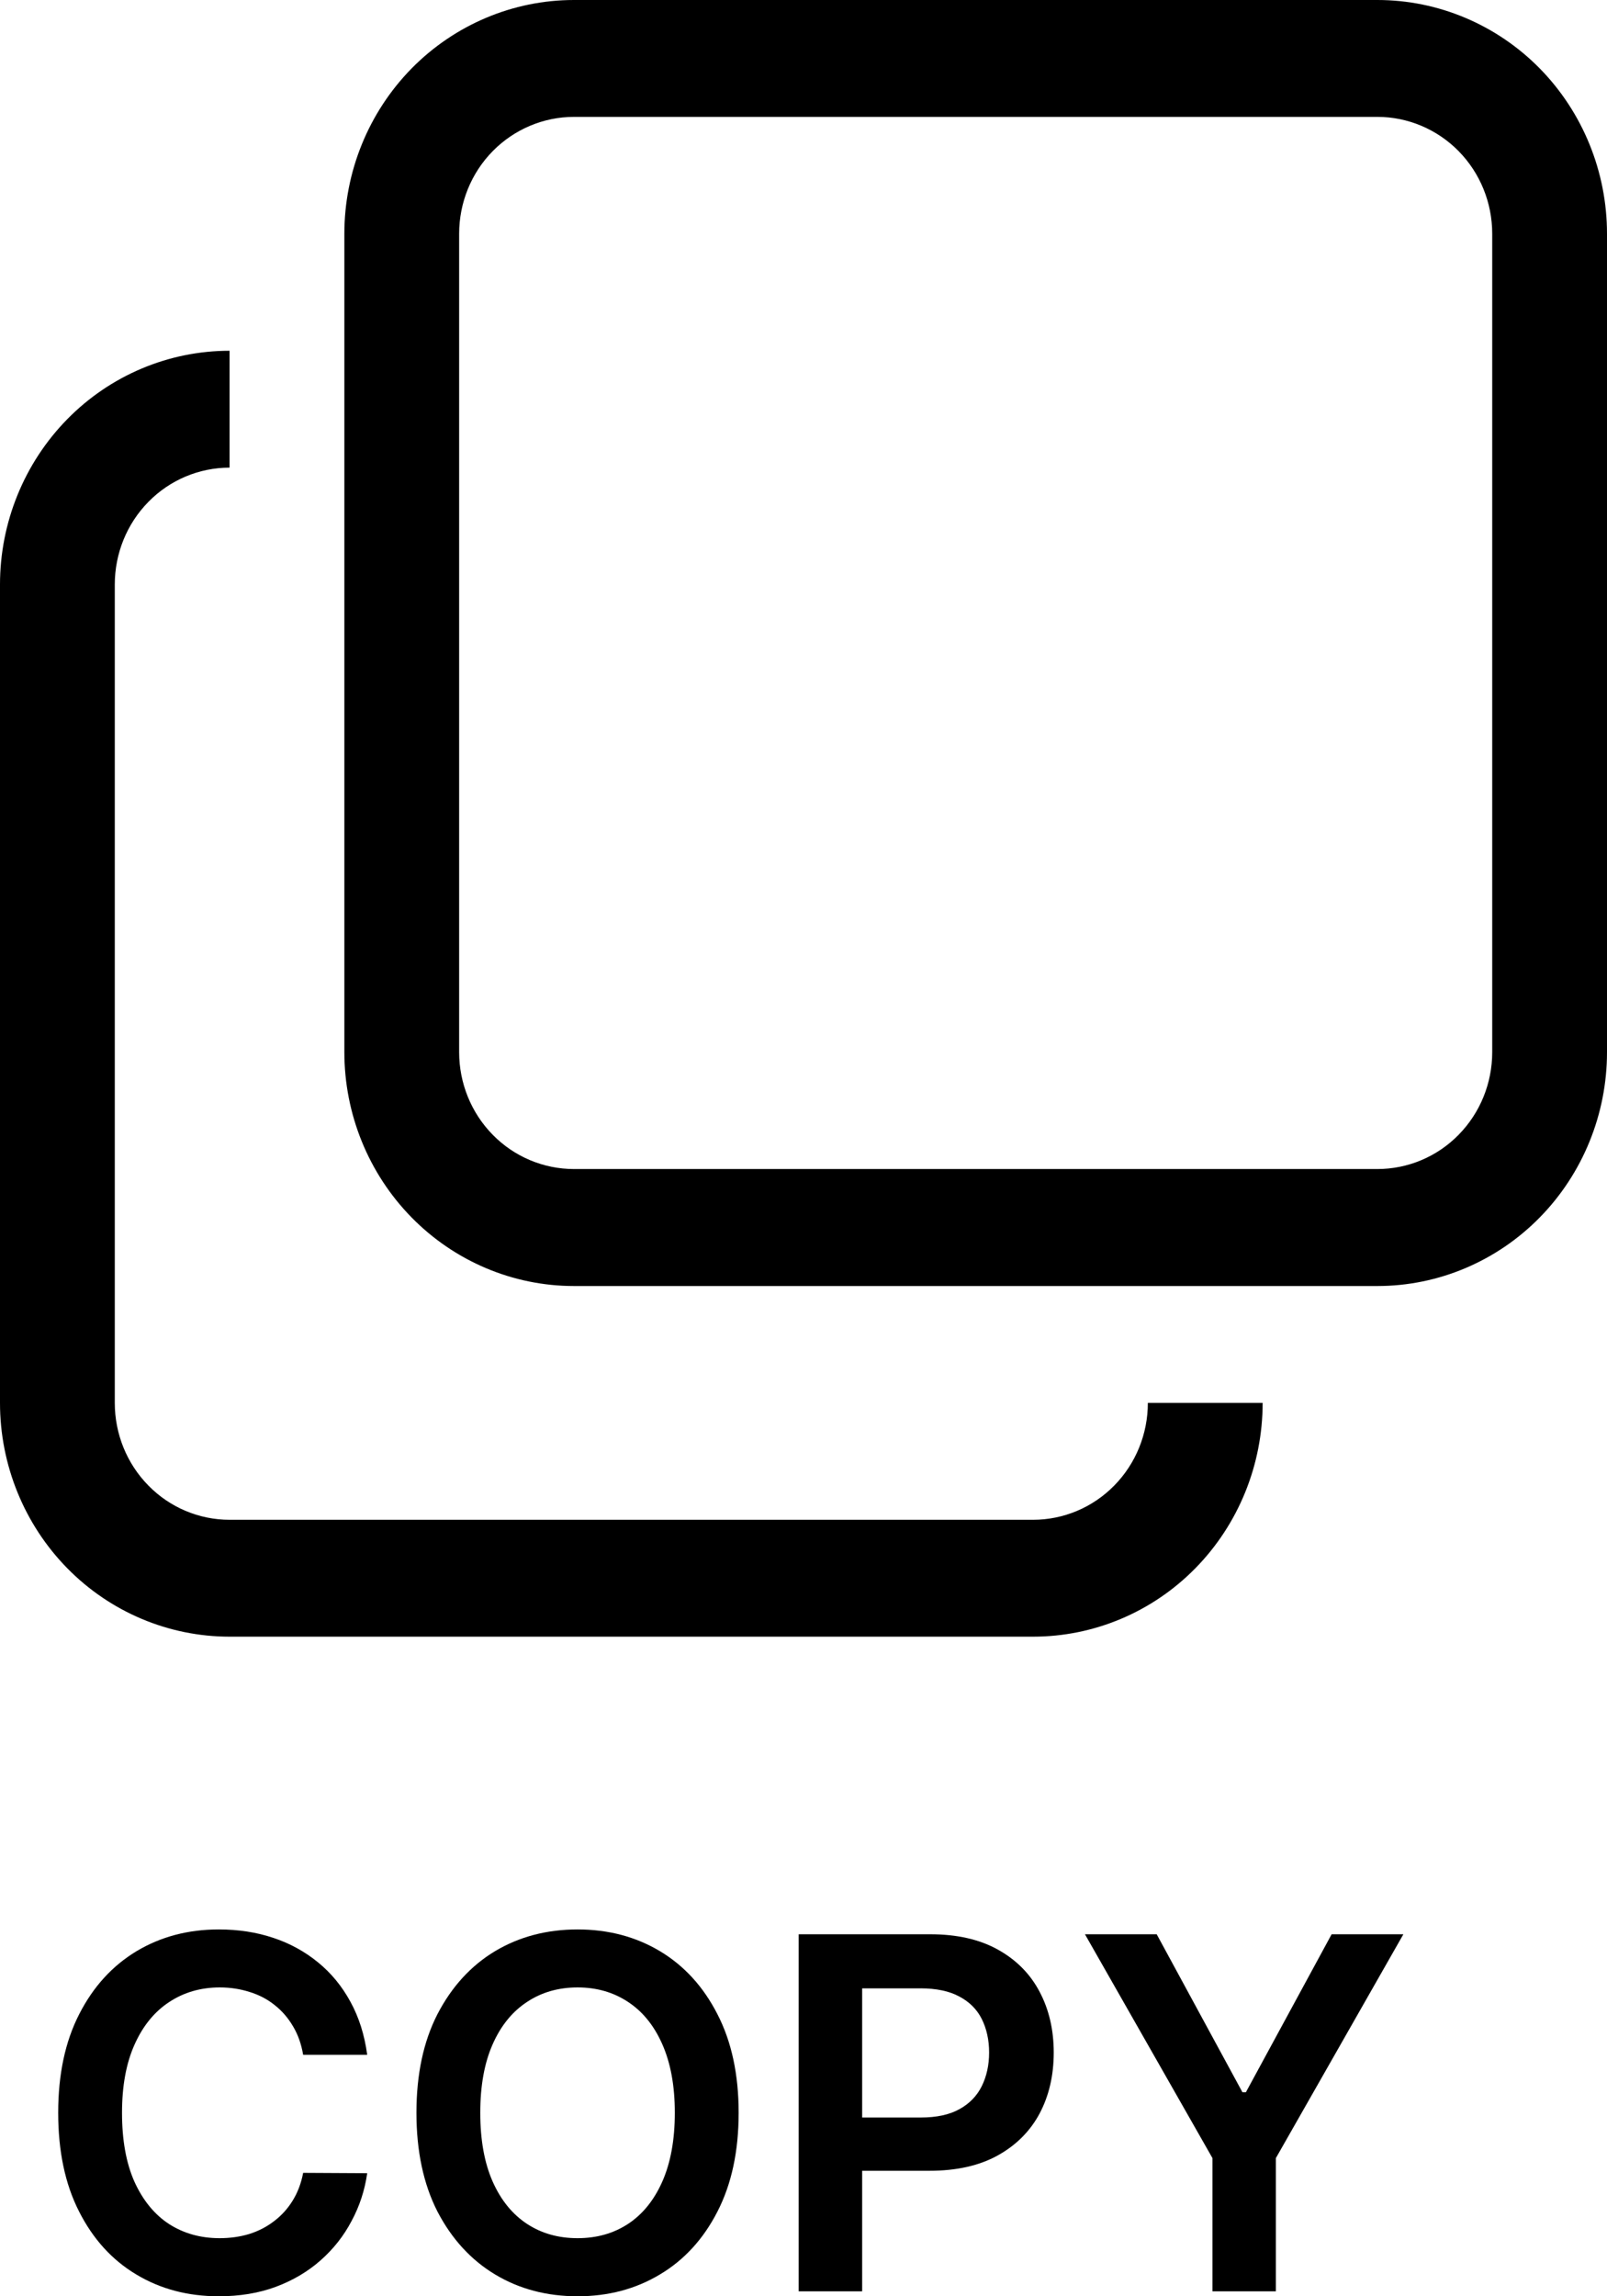 <svg width="14" height="20" viewBox="0 0 14 20" fill="none" xmlns="http://www.w3.org/2000/svg">
<path d="M3.199 17.897H2.641C2.625 17.803 2.596 17.721 2.553 17.649C2.51 17.576 2.457 17.514 2.393 17.464C2.33 17.413 2.257 17.375 2.176 17.35C2.095 17.324 2.008 17.31 1.915 17.31C1.749 17.31 1.601 17.353 1.473 17.438C1.345 17.522 1.245 17.645 1.172 17.808C1.099 17.971 1.063 18.169 1.063 18.402C1.063 18.64 1.099 18.841 1.172 19.004C1.246 19.166 1.346 19.288 1.473 19.371C1.601 19.453 1.748 19.494 1.913 19.494C2.005 19.494 2.09 19.482 2.17 19.458C2.25 19.433 2.322 19.396 2.386 19.347C2.451 19.298 2.505 19.239 2.549 19.168C2.593 19.097 2.624 19.016 2.641 18.925L3.199 18.928C3.178 19.076 3.133 19.214 3.063 19.344C2.995 19.474 2.905 19.588 2.793 19.687C2.682 19.785 2.552 19.862 2.402 19.918C2.253 19.973 2.088 20 1.906 20C1.637 20 1.398 19.937 1.187 19.81C0.976 19.684 0.81 19.501 0.689 19.262C0.567 19.023 0.507 18.736 0.507 18.402C0.507 18.067 0.568 17.781 0.69 17.543C0.812 17.304 0.979 17.121 1.19 16.994C1.401 16.868 1.639 16.805 1.906 16.805C2.076 16.805 2.234 16.829 2.38 16.878C2.526 16.926 2.656 16.998 2.771 17.092C2.885 17.185 2.979 17.299 3.053 17.435C3.127 17.57 3.176 17.724 3.199 17.897Z" fill="black"/>
<path d="M6.435 18.402C6.435 18.738 6.373 19.024 6.25 19.263C6.128 19.501 5.961 19.684 5.749 19.81C5.538 19.937 5.299 20 5.032 20C4.764 20 4.524 19.937 4.313 19.81C4.102 19.683 3.935 19.5 3.811 19.262C3.689 19.023 3.628 18.736 3.628 18.402C3.628 18.067 3.689 17.781 3.811 17.543C3.935 17.304 4.102 17.121 4.313 16.994C4.524 16.868 4.764 16.805 5.032 16.805C5.299 16.805 5.538 16.868 5.749 16.994C5.961 17.121 6.128 17.304 6.25 17.543C6.373 17.781 6.435 18.067 6.435 18.402ZM5.879 18.402C5.879 18.166 5.842 17.968 5.77 17.805C5.698 17.642 5.599 17.52 5.471 17.436C5.344 17.352 5.198 17.31 5.032 17.31C4.865 17.31 4.719 17.352 4.592 17.436C4.464 17.52 4.364 17.642 4.292 17.805C4.22 17.968 4.184 18.166 4.184 18.402C4.184 18.638 4.22 18.838 4.292 19.001C4.364 19.163 4.464 19.286 4.592 19.37C4.719 19.453 4.865 19.494 5.032 19.494C5.198 19.494 5.344 19.453 5.471 19.37C5.599 19.286 5.698 19.163 5.77 19.001C5.842 18.838 5.879 18.638 5.879 18.402Z" fill="black"/>
<path d="M6.958 19.957V16.847H8.104C8.338 16.847 8.535 16.892 8.694 16.981C8.854 17.07 8.975 17.192 9.057 17.348C9.139 17.503 9.18 17.68 9.18 17.877C9.18 18.076 9.139 18.253 9.057 18.408C8.974 18.563 8.852 18.685 8.691 18.774C8.53 18.863 8.332 18.907 8.096 18.907H7.337V18.443H8.022C8.159 18.443 8.271 18.419 8.359 18.37C8.446 18.322 8.511 18.255 8.553 18.17C8.595 18.085 8.617 17.987 8.617 17.877C8.617 17.767 8.595 17.669 8.553 17.585C8.511 17.501 8.446 17.436 8.357 17.389C8.27 17.342 8.157 17.318 8.019 17.318H7.511V19.957H6.958Z" fill="black"/>
<path d="M9.452 16.847H10.077L10.824 18.223H10.854L11.601 16.847H12.226L11.115 18.797V19.957H10.563V18.797L9.452 16.847Z" fill="black"/>
<path d="M11 12.219C11 12.759 10.789 13.277 10.414 13.659C10.039 14.041 9.53 14.255 9 14.255H2C1.47 14.255 0.961 14.041 0.586 13.659C0.211 13.277 0 12.759 0 12.219V5.091C0 4.551 0.211 4.033 0.586 3.651C0.961 3.269 1.47 3.055 2 3.055V4.073C1.735 4.073 1.48 4.18 1.293 4.371C1.105 4.562 1 4.821 1 5.091V12.219C1 12.489 1.105 12.748 1.293 12.939C1.48 13.13 1.735 13.237 2 13.237H9C9.265 13.237 9.52 13.13 9.707 12.939C9.895 12.748 10 12.489 10 12.219H11Z" fill="black"/>
<path d="M5 1.018C4.735 1.018 4.48 1.126 4.293 1.316C4.105 1.507 4 1.766 4 2.036V9.164C4 9.434 4.105 9.693 4.293 9.884C4.48 10.075 4.735 10.182 5 10.182H12C12.265 10.182 12.52 10.075 12.707 9.884C12.895 9.693 13 9.434 13 9.164V2.036C13 1.766 12.895 1.507 12.707 1.316C12.52 1.126 12.265 1.018 12 1.018H5ZM5 0H12C12.53 0 13.039 0.215 13.414 0.596C13.789 0.978 14 1.496 14 2.036V9.164C14 9.704 13.789 10.222 13.414 10.604C13.039 10.986 12.53 11.201 12 11.201H5C4.47 11.201 3.961 10.986 3.586 10.604C3.211 10.222 3 9.704 3 9.164V2.036C3 1.496 3.211 0.978 3.586 0.596C3.961 0.215 4.47 0 5 0Z" fill="black"/>
</svg>
